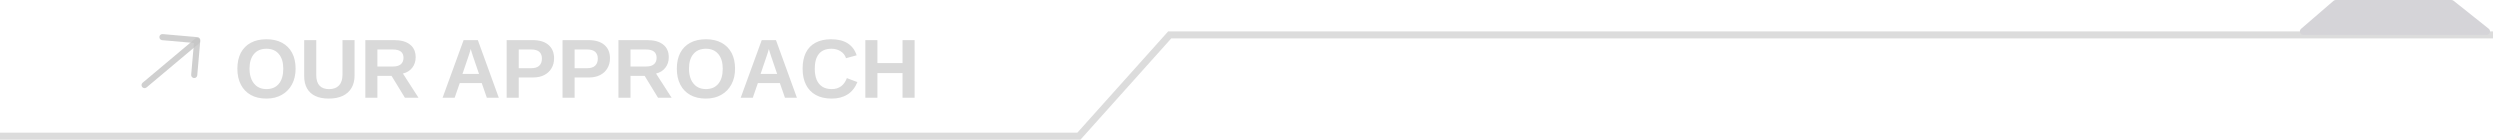 <svg width="358" height="20" viewBox="0 0 358 20" fill="none" xmlns="http://www.w3.org/2000/svg">
<path d="M357 5H167.5L154.5 19.5H0" stroke="#C4C4C4" stroke-opacity="0.6"/>
<path d="M334.159 0.121C334.25 0.043 334.366 0 334.486 0H351.042C351.155 0 351.265 0.038 351.353 0.109L356.38 4.109C356.75 4.403 356.542 5 356.069 5H329.846C329.382 5 329.168 4.424 329.519 4.121L334.159 0.121Z" fill="#D5D4D8"/>
<path d="M22.978 4.982C22.893 5.053 22.834 5.156 22.824 5.279C22.803 5.517 22.983 5.732 23.221 5.753L27.774 6.151L27.376 10.704C27.355 10.942 27.535 11.157 27.773 11.178C28.012 11.199 28.226 11.019 28.247 10.78L28.683 5.792C28.704 5.553 28.524 5.339 28.286 5.318L23.297 4.882C23.174 4.871 23.063 4.911 22.978 4.982Z" fill="#C4C4C4" fill-opacity="0.8"/>
<path d="M27.941 5.542L20.42 11.852C20.237 12.006 20.213 12.285 20.366 12.469C20.52 12.652 20.8 12.676 20.983 12.523L28.503 6.212C28.687 6.058 28.711 5.779 28.557 5.596C28.404 5.412 28.124 5.388 27.941 5.542Z" fill="#C4C4C4" fill-opacity="0.8"/>
<path opacity="0.8" d="M42.33 9.834C42.33 10.693 42.156 11.445 41.809 12.09C41.465 12.73 40.978 13.229 40.35 13.584C39.725 13.94 38.99 14.117 38.147 14.117C37.283 14.117 36.541 13.945 35.92 13.602C35.299 13.254 34.822 12.76 34.49 12.119C34.158 11.479 33.992 10.717 33.992 9.834C33.992 8.951 34.156 8.195 34.484 7.566C34.816 6.938 35.293 6.457 35.914 6.125C36.539 5.789 37.287 5.621 38.158 5.621C39.033 5.621 39.781 5.791 40.402 6.131C41.023 6.467 41.5 6.949 41.832 7.578C42.164 8.207 42.33 8.959 42.33 9.834ZM40.566 9.834C40.566 8.943 40.355 8.246 39.934 7.742C39.512 7.234 38.92 6.98 38.158 6.98C37.385 6.98 36.787 7.232 36.365 7.736C35.943 8.236 35.732 8.936 35.732 9.834C35.732 10.435 35.83 10.955 36.025 11.393C36.221 11.83 36.498 12.168 36.857 12.406C37.221 12.641 37.65 12.758 38.147 12.758C38.92 12.758 39.516 12.504 39.934 11.996C40.355 11.488 40.566 10.768 40.566 9.834ZM47.076 14.117C46.318 14.117 45.678 13.994 45.154 13.748C44.631 13.498 44.234 13.135 43.965 12.658C43.695 12.178 43.56 11.594 43.56 10.906V5.744H45.289V10.771C45.289 11.424 45.443 11.92 45.752 12.26C46.065 12.596 46.522 12.764 47.123 12.764C47.74 12.764 48.215 12.588 48.547 12.236C48.879 11.881 49.045 11.373 49.045 10.713V5.744H50.773V10.818C50.773 11.514 50.627 12.107 50.334 12.6C50.045 13.092 49.625 13.469 49.074 13.73C48.523 13.988 47.857 14.117 47.076 14.117ZM54.043 10.865V14H52.315V5.744H56.44C57.424 5.744 58.184 5.957 58.719 6.383C59.254 6.805 59.522 7.412 59.522 8.205C59.522 8.783 59.357 9.283 59.029 9.705C58.701 10.123 58.258 10.398 57.699 10.531L59.932 14H57.986L56.07 10.865H54.043ZM57.781 8.275C57.781 7.881 57.654 7.584 57.4 7.385C57.147 7.186 56.766 7.086 56.258 7.086H54.043V9.523H56.305C56.789 9.523 57.156 9.414 57.406 9.195C57.656 8.977 57.781 8.67 57.781 8.275ZM65.838 11.891L65.106 14H63.377L66.389 5.744H68.428L71.428 14H69.717L68.984 11.891H65.838ZM67.408 7.016C67.369 7.172 67.314 7.359 67.244 7.578C67.174 7.797 67.123 7.951 67.092 8.041L66.225 10.59H68.598L67.707 7.988C67.652 7.828 67.602 7.666 67.555 7.502C67.508 7.338 67.459 7.176 67.408 7.016ZM79.344 8.357C79.344 8.893 79.221 9.367 78.975 9.781C78.732 10.191 78.387 10.514 77.938 10.748C77.488 10.979 76.953 11.094 76.332 11.094H74.281V14H72.553V5.744H76.262C77.25 5.744 78.01 5.973 78.541 6.43C79.076 6.883 79.344 7.525 79.344 8.357ZM77.603 8.387C77.603 7.52 77.092 7.086 76.068 7.086H74.281V9.764H76.115C76.592 9.764 76.959 9.646 77.217 9.412C77.475 9.174 77.603 8.832 77.603 8.387ZM87.348 8.357C87.348 8.893 87.225 9.367 86.978 9.781C86.736 10.191 86.391 10.514 85.941 10.748C85.492 10.979 84.957 11.094 84.336 11.094H82.285V14H80.557V5.744H84.266C85.254 5.744 86.014 5.973 86.545 6.43C87.08 6.883 87.348 7.525 87.348 8.357ZM85.607 8.387C85.607 7.52 85.096 7.086 84.072 7.086H82.285V9.764H84.119C84.596 9.764 84.963 9.646 85.221 9.412C85.478 9.174 85.607 8.832 85.607 8.387ZM90.289 10.865V14H88.561V5.744H92.686C93.67 5.744 94.43 5.957 94.965 6.383C95.5 6.805 95.768 7.412 95.768 8.205C95.768 8.783 95.603 9.283 95.275 9.705C94.947 10.123 94.504 10.398 93.945 10.531L96.178 14H94.232L92.316 10.865H90.289ZM94.027 8.275C94.027 7.881 93.9 7.584 93.647 7.385C93.393 7.186 93.012 7.086 92.504 7.086H90.289V9.523H92.551C93.035 9.523 93.402 9.414 93.652 9.195C93.902 8.977 94.027 8.67 94.027 8.275ZM105.26 9.834C105.26 10.693 105.086 11.445 104.738 12.09C104.395 12.73 103.908 13.229 103.279 13.584C102.654 13.94 101.92 14.117 101.076 14.117C100.213 14.117 99.471 13.945 98.85 13.602C98.228 13.254 97.752 12.76 97.42 12.119C97.088 11.479 96.922 10.717 96.922 9.834C96.922 8.951 97.086 8.195 97.414 7.566C97.746 6.938 98.223 6.457 98.844 6.125C99.469 5.789 100.217 5.621 101.088 5.621C101.963 5.621 102.711 5.791 103.332 6.131C103.953 6.467 104.43 6.949 104.762 7.578C105.094 8.207 105.26 8.959 105.26 9.834ZM103.496 9.834C103.496 8.943 103.285 8.246 102.863 7.742C102.441 7.234 101.85 6.98 101.088 6.98C100.314 6.98 99.717 7.232 99.295 7.736C98.873 8.236 98.662 8.936 98.662 9.834C98.662 10.435 98.76 10.955 98.955 11.393C99.15 11.83 99.428 12.168 99.787 12.406C100.15 12.641 100.58 12.758 101.076 12.758C101.85 12.758 102.445 12.504 102.863 11.996C103.285 11.488 103.496 10.768 103.496 9.834ZM108.529 11.891L107.797 14H106.068L109.08 5.744H111.119L114.119 14H112.408L111.676 11.891H108.529ZM110.1 7.016C110.061 7.172 110.006 7.359 109.936 7.578C109.865 7.797 109.814 7.951 109.783 8.041L108.916 10.59H111.289L110.398 7.988C110.344 7.828 110.293 7.666 110.246 7.502C110.199 7.338 110.15 7.176 110.1 7.016ZM119.1 12.758C120.146 12.758 120.871 12.234 121.273 11.188L122.779 11.756C122.455 12.553 121.979 13.146 121.35 13.537C120.725 13.924 119.975 14.117 119.1 14.117C118.217 14.117 117.465 13.949 116.844 13.613C116.223 13.273 115.748 12.783 115.42 12.143C115.096 11.502 114.934 10.732 114.934 9.834C114.934 8.928 115.09 8.162 115.402 7.537C115.715 6.912 116.176 6.438 116.785 6.113C117.395 5.785 118.141 5.621 119.023 5.621C119.992 5.621 120.781 5.816 121.391 6.207C122 6.594 122.428 7.164 122.674 7.918L121.15 8.334C121.021 7.92 120.768 7.592 120.389 7.35C120.014 7.104 119.57 6.98 119.059 6.98C118.277 6.98 117.684 7.223 117.277 7.707C116.875 8.191 116.674 8.9 116.674 9.834C116.674 10.467 116.766 11 116.949 11.434C117.137 11.867 117.41 12.197 117.77 12.424C118.133 12.646 118.576 12.758 119.1 12.758ZM125.645 10.461V14H123.916V5.744H125.645V9.031H129.242V5.744H130.971V14H129.242V10.461H125.645Z" fill="#C4C4C4" fill-opacity="0.8"/>
</svg>
